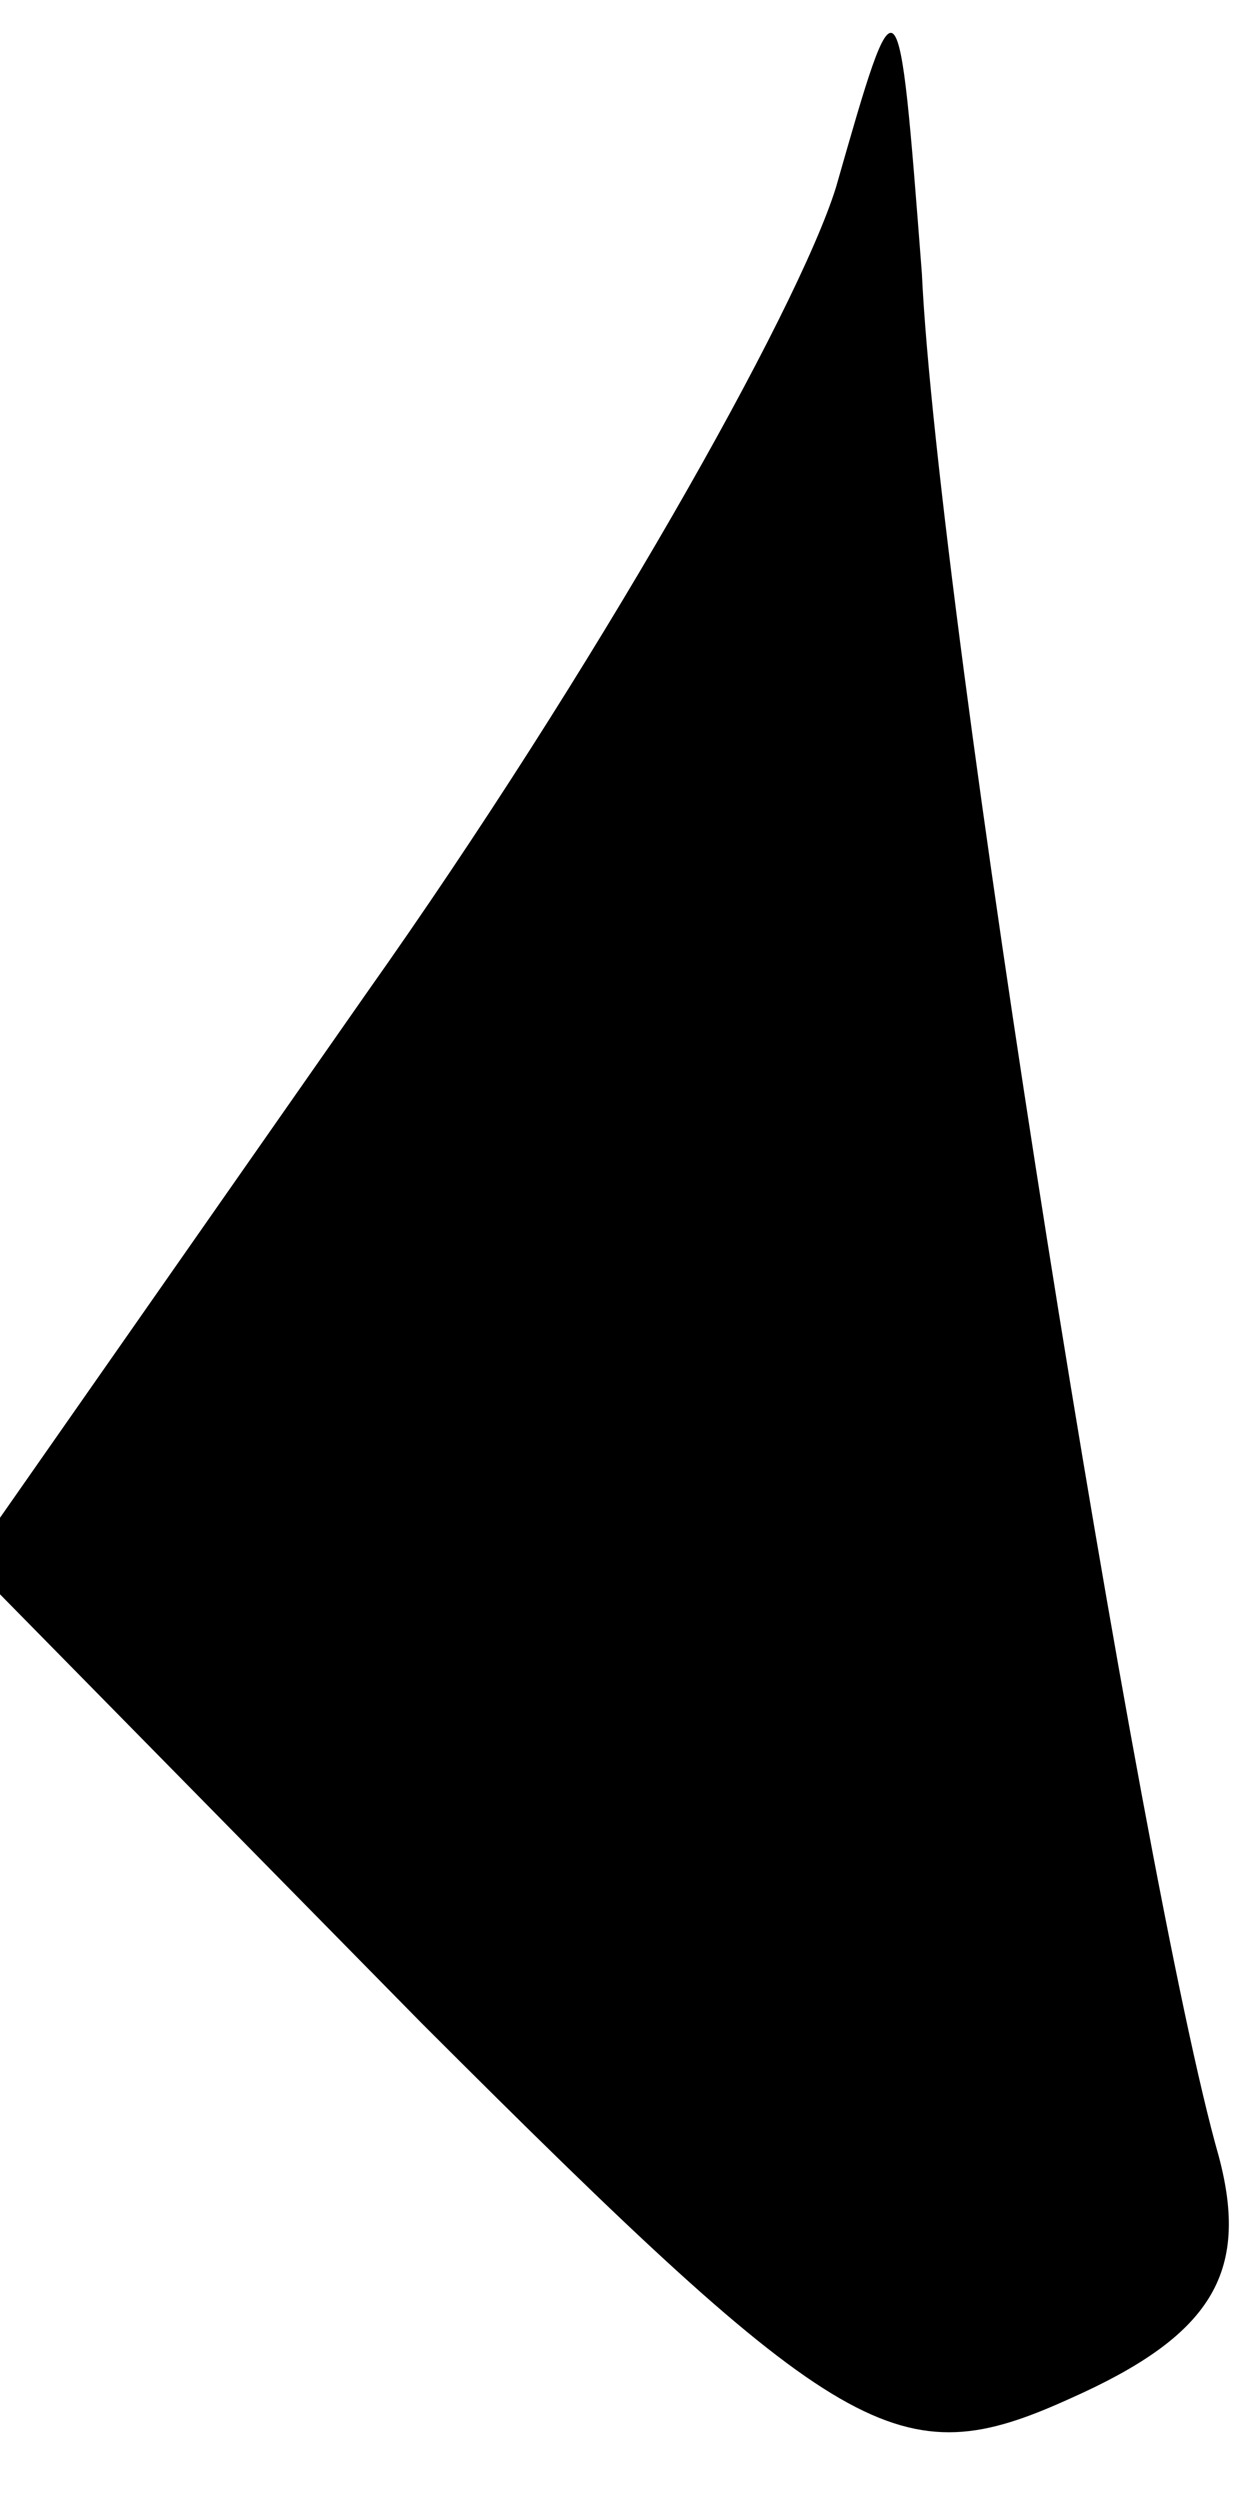 <?xml version="1.0" standalone="no"?>
<!DOCTYPE svg PUBLIC "-//W3C//DTD SVG 20010904//EN"
 "http://www.w3.org/TR/2001/REC-SVG-20010904/DTD/svg10.dtd">
<svg version="1.0" xmlns="http://www.w3.org/2000/svg"
 width="16pt" height="32pt" viewBox="0 0 16 32"
 preserveAspectRatio="xMidYMid meet">
<g transform="translate(0,32) scale(0.1,-0.1)"
fill="#000000" stroke="none">
<path fill="#000000" stroke="none" d="M107 296 c-5 -16 -31 -62 -60 -103
l-51 -73 58 -59 c54 -54 61 -58 83 -48 18 8 23 16 19 31 -10 35 -36 198 -38
241 -3 39 -3 39 -11 11z"/>
</g>
</svg>
